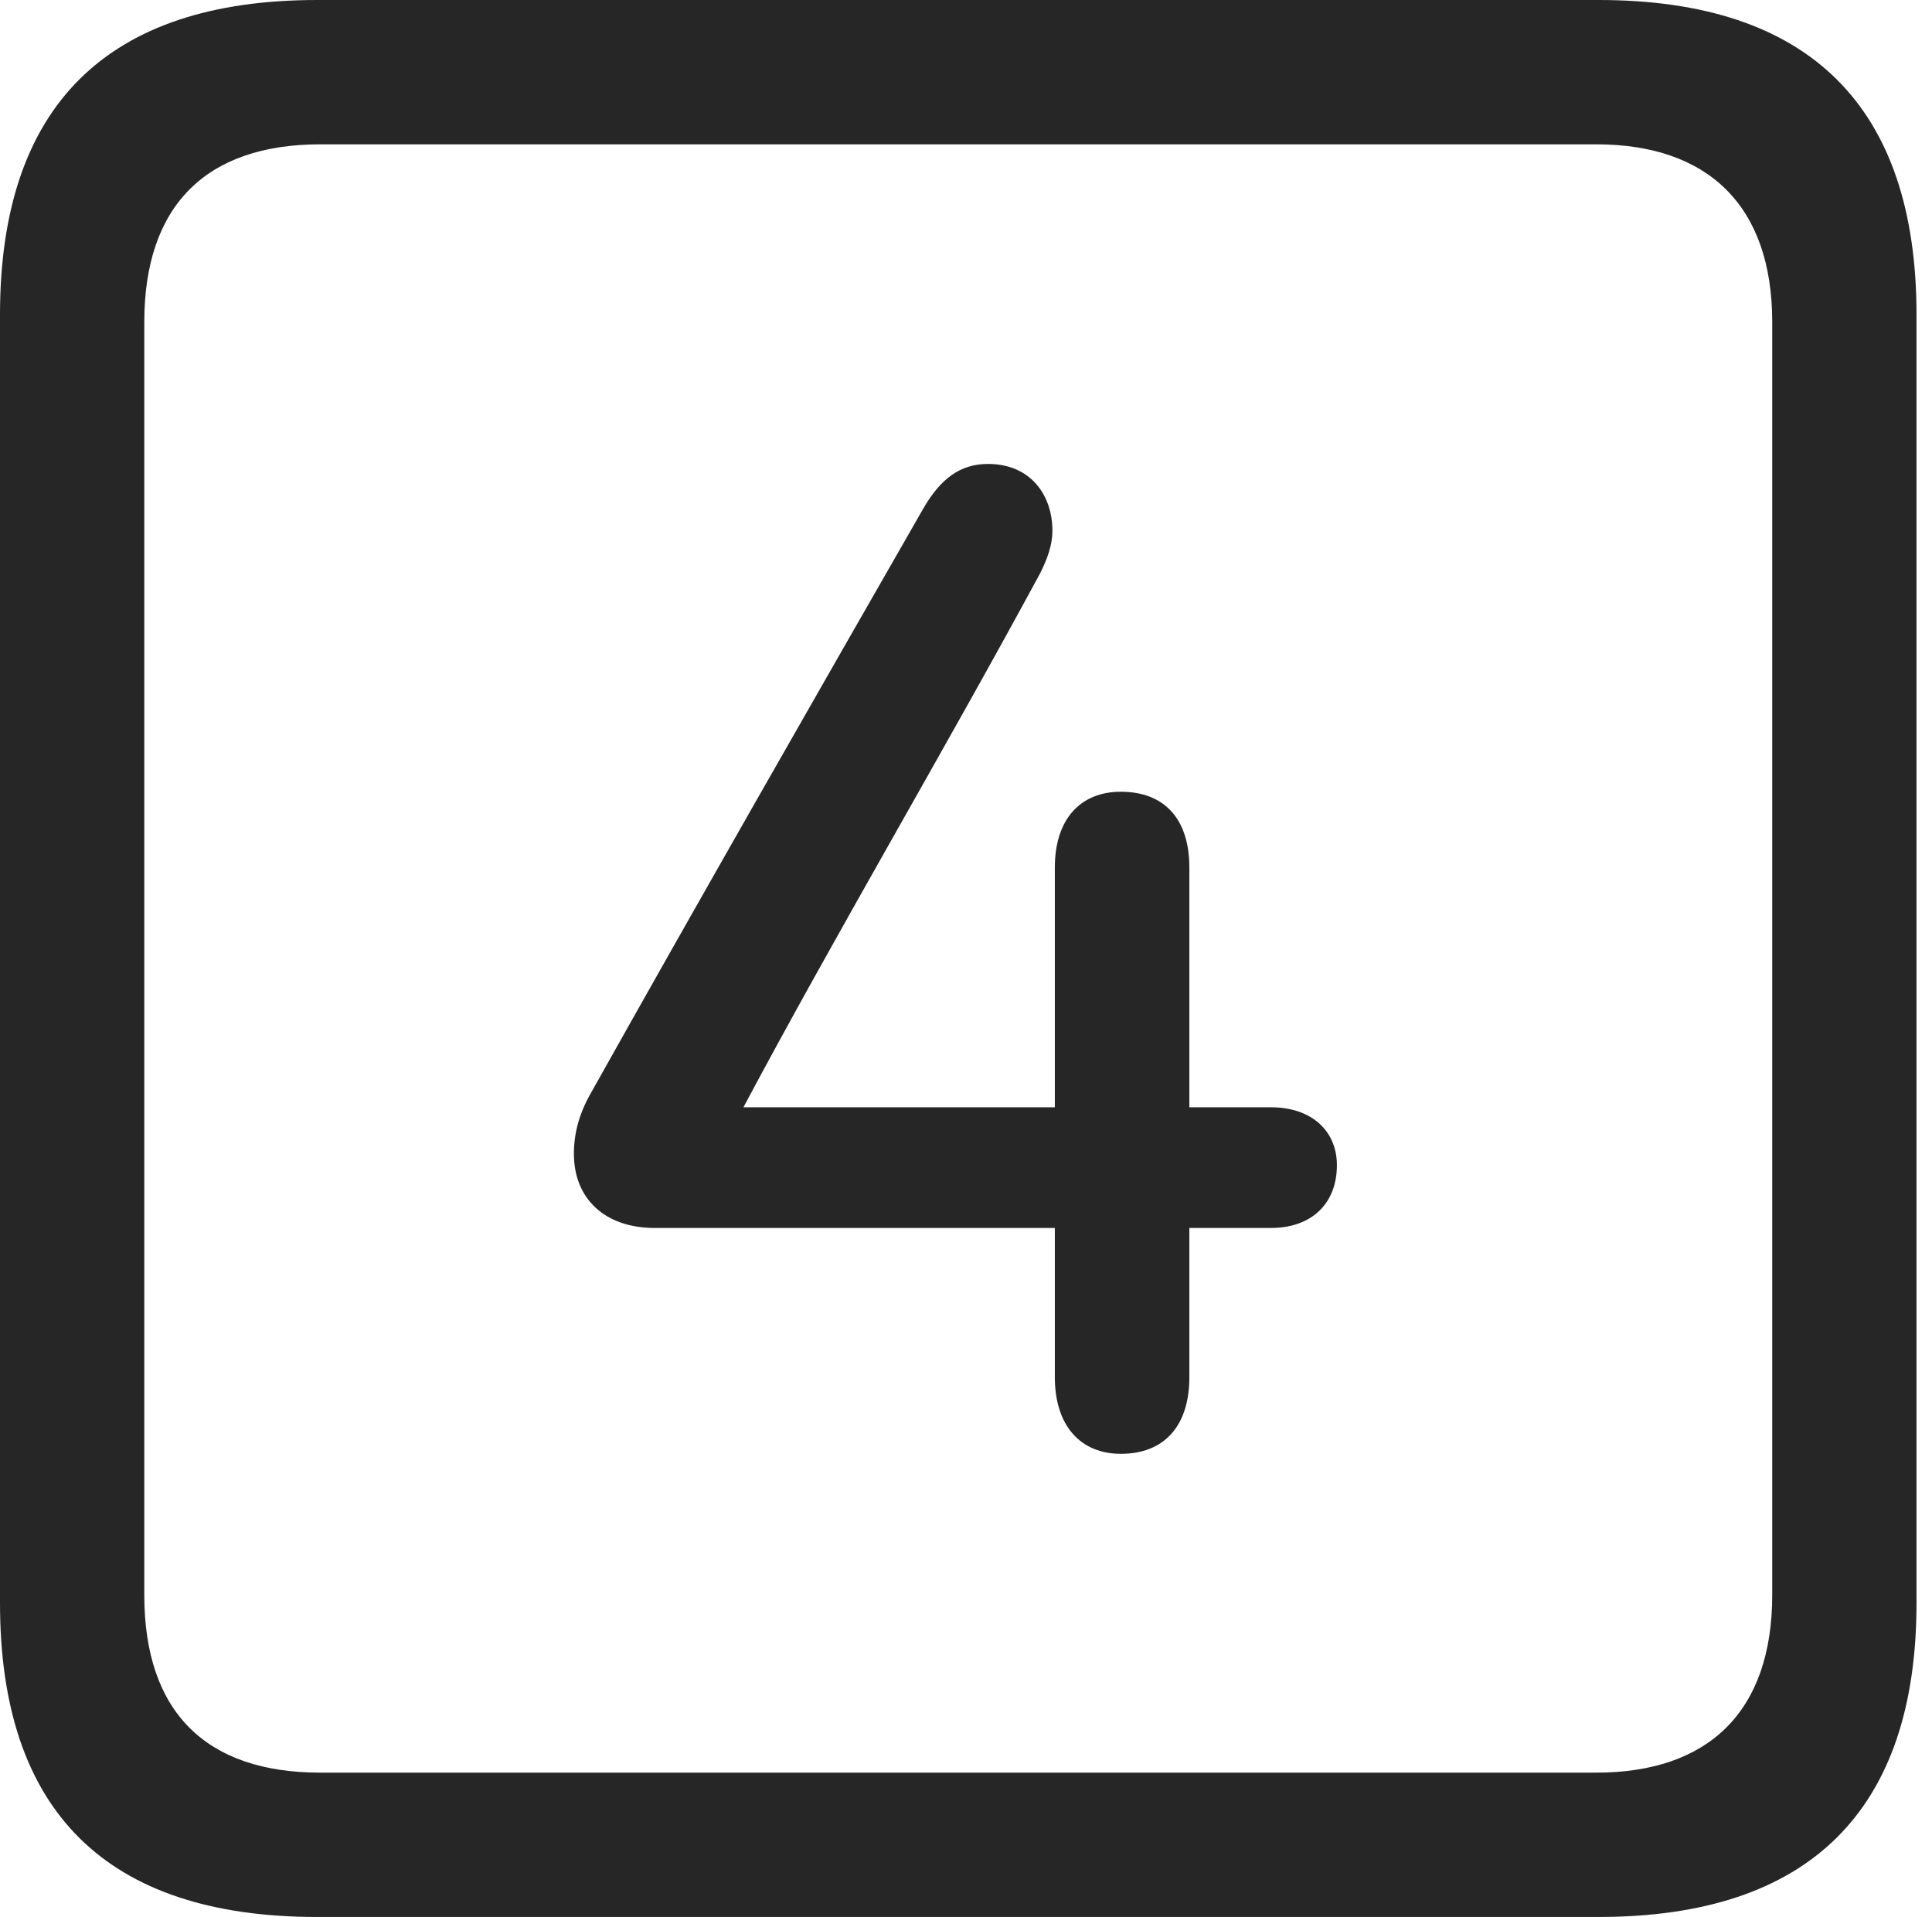 <?xml version="1.0" encoding="UTF-8"?>
<!--Generator: Apple Native CoreSVG 326-->
<!DOCTYPE svg
PUBLIC "-//W3C//DTD SVG 1.1//EN"
       "http://www.w3.org/Graphics/SVG/1.1/DTD/svg11.dtd">
<svg version="1.1" xmlns="http://www.w3.org/2000/svg" xmlns:xlink="http://www.w3.org/1999/xlink" viewBox="0 0 46.289 45.918">
 <g>
  <rect height="45.918" opacity="0" width="46.289" x="0" y="0"/>
  <path d="M7.598 45.918L38.301 45.918C43.359 45.918 45.918 43.359 45.918 38.398L45.918 7.539C45.918 2.559 43.359 0 38.301 0L7.598 0C2.559 0 0 2.539 0 7.539L0 38.398C0 43.398 2.559 45.918 7.598 45.918ZM7.676 42.461C4.941 42.461 3.457 41.016 3.457 38.203L3.457 7.715C3.457 4.922 4.941 3.457 7.676 3.457L38.242 3.457C40.918 3.457 42.461 4.922 42.461 7.715L42.461 38.203C42.461 41.016 40.918 42.461 38.242 42.461Z" fill="black" fill-opacity="0.85"/>
  <path d="M13.75 27.637C13.75 28.711 14.492 29.414 15.684 29.414L25.273 29.414L25.273 32.988C25.273 34.141 25.879 34.824 26.855 34.824C27.891 34.824 28.496 34.16 28.496 32.988L28.496 29.414L30.449 29.414C31.426 29.414 32.031 28.828 32.031 27.91C32.031 27.09 31.426 26.523 30.449 26.523L28.496 26.523L28.496 20.781C28.496 19.609 27.891 18.965 26.855 18.965C25.879 18.965 25.273 19.629 25.273 20.781L25.273 26.523L17.812 26.523C20.039 22.344 22.598 18.027 24.922 13.73C25.098 13.379 25.215 13.047 25.215 12.715C25.215 11.855 24.688 11.113 23.672 11.113C23.008 11.113 22.539 11.465 22.129 12.168C19.531 16.699 16.758 21.543 14.141 26.211C13.867 26.699 13.75 27.168 13.75 27.637Z" fill="black" fill-opacity="0.85"/>
 </g>
</svg>
